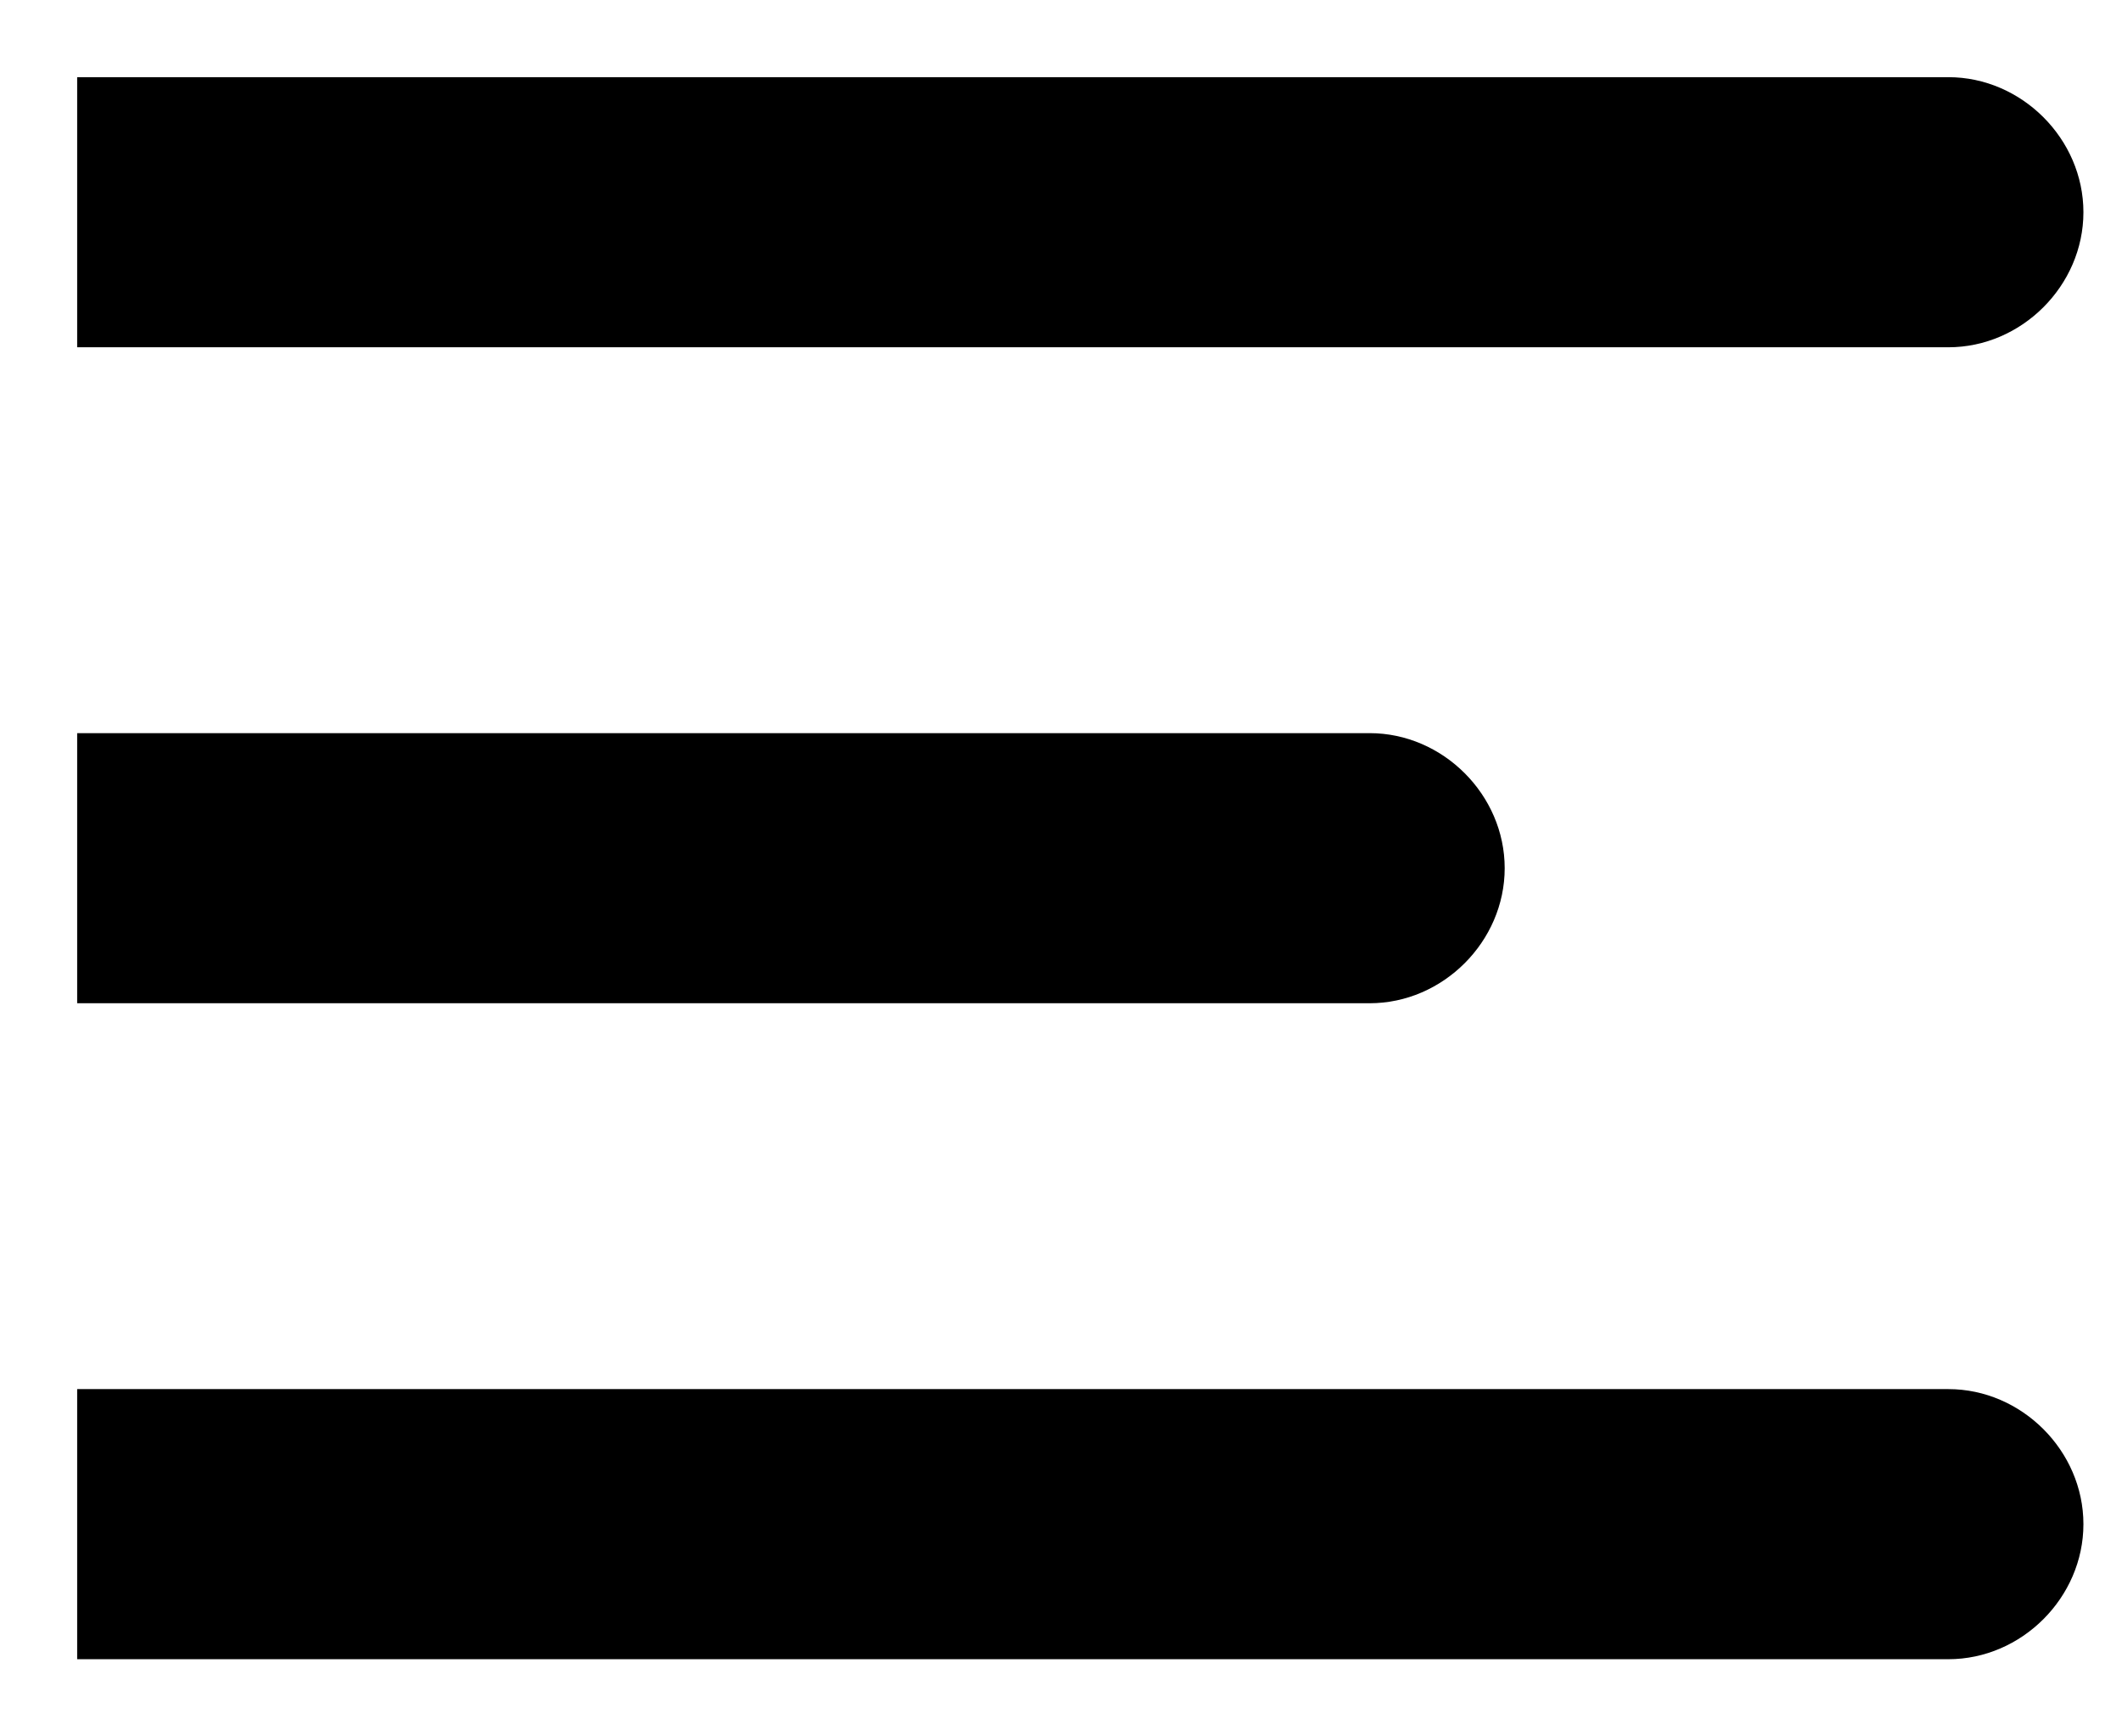 <svg version="1.2" xmlns="http://www.w3.org/2000/svg" viewBox="0 0 55 45" width="55" height="45">
	<title>Rectangle 687 copy 2</title>
	<style>
		.s0 { fill: #000000 } 
	</style>
	<path id="Rectangle 687 copy 2" class="s0" d="m2 2h48.5c1.9 0 3.5 1.6 3.5 3.5 0 1.9-1.6 3.5-3.5 3.5h-48.5zm0 17h33.5c1.9 0 3.5 1.6 3.5 3.5 0 1.9-1.6 3.5-3.5 3.5h-33.5zm0 17h48.5c1.9 0 3.5 1.6 3.5 3.5 0 1.9-1.6 3.5-3.5 3.5h-48.5z"/>
</svg>